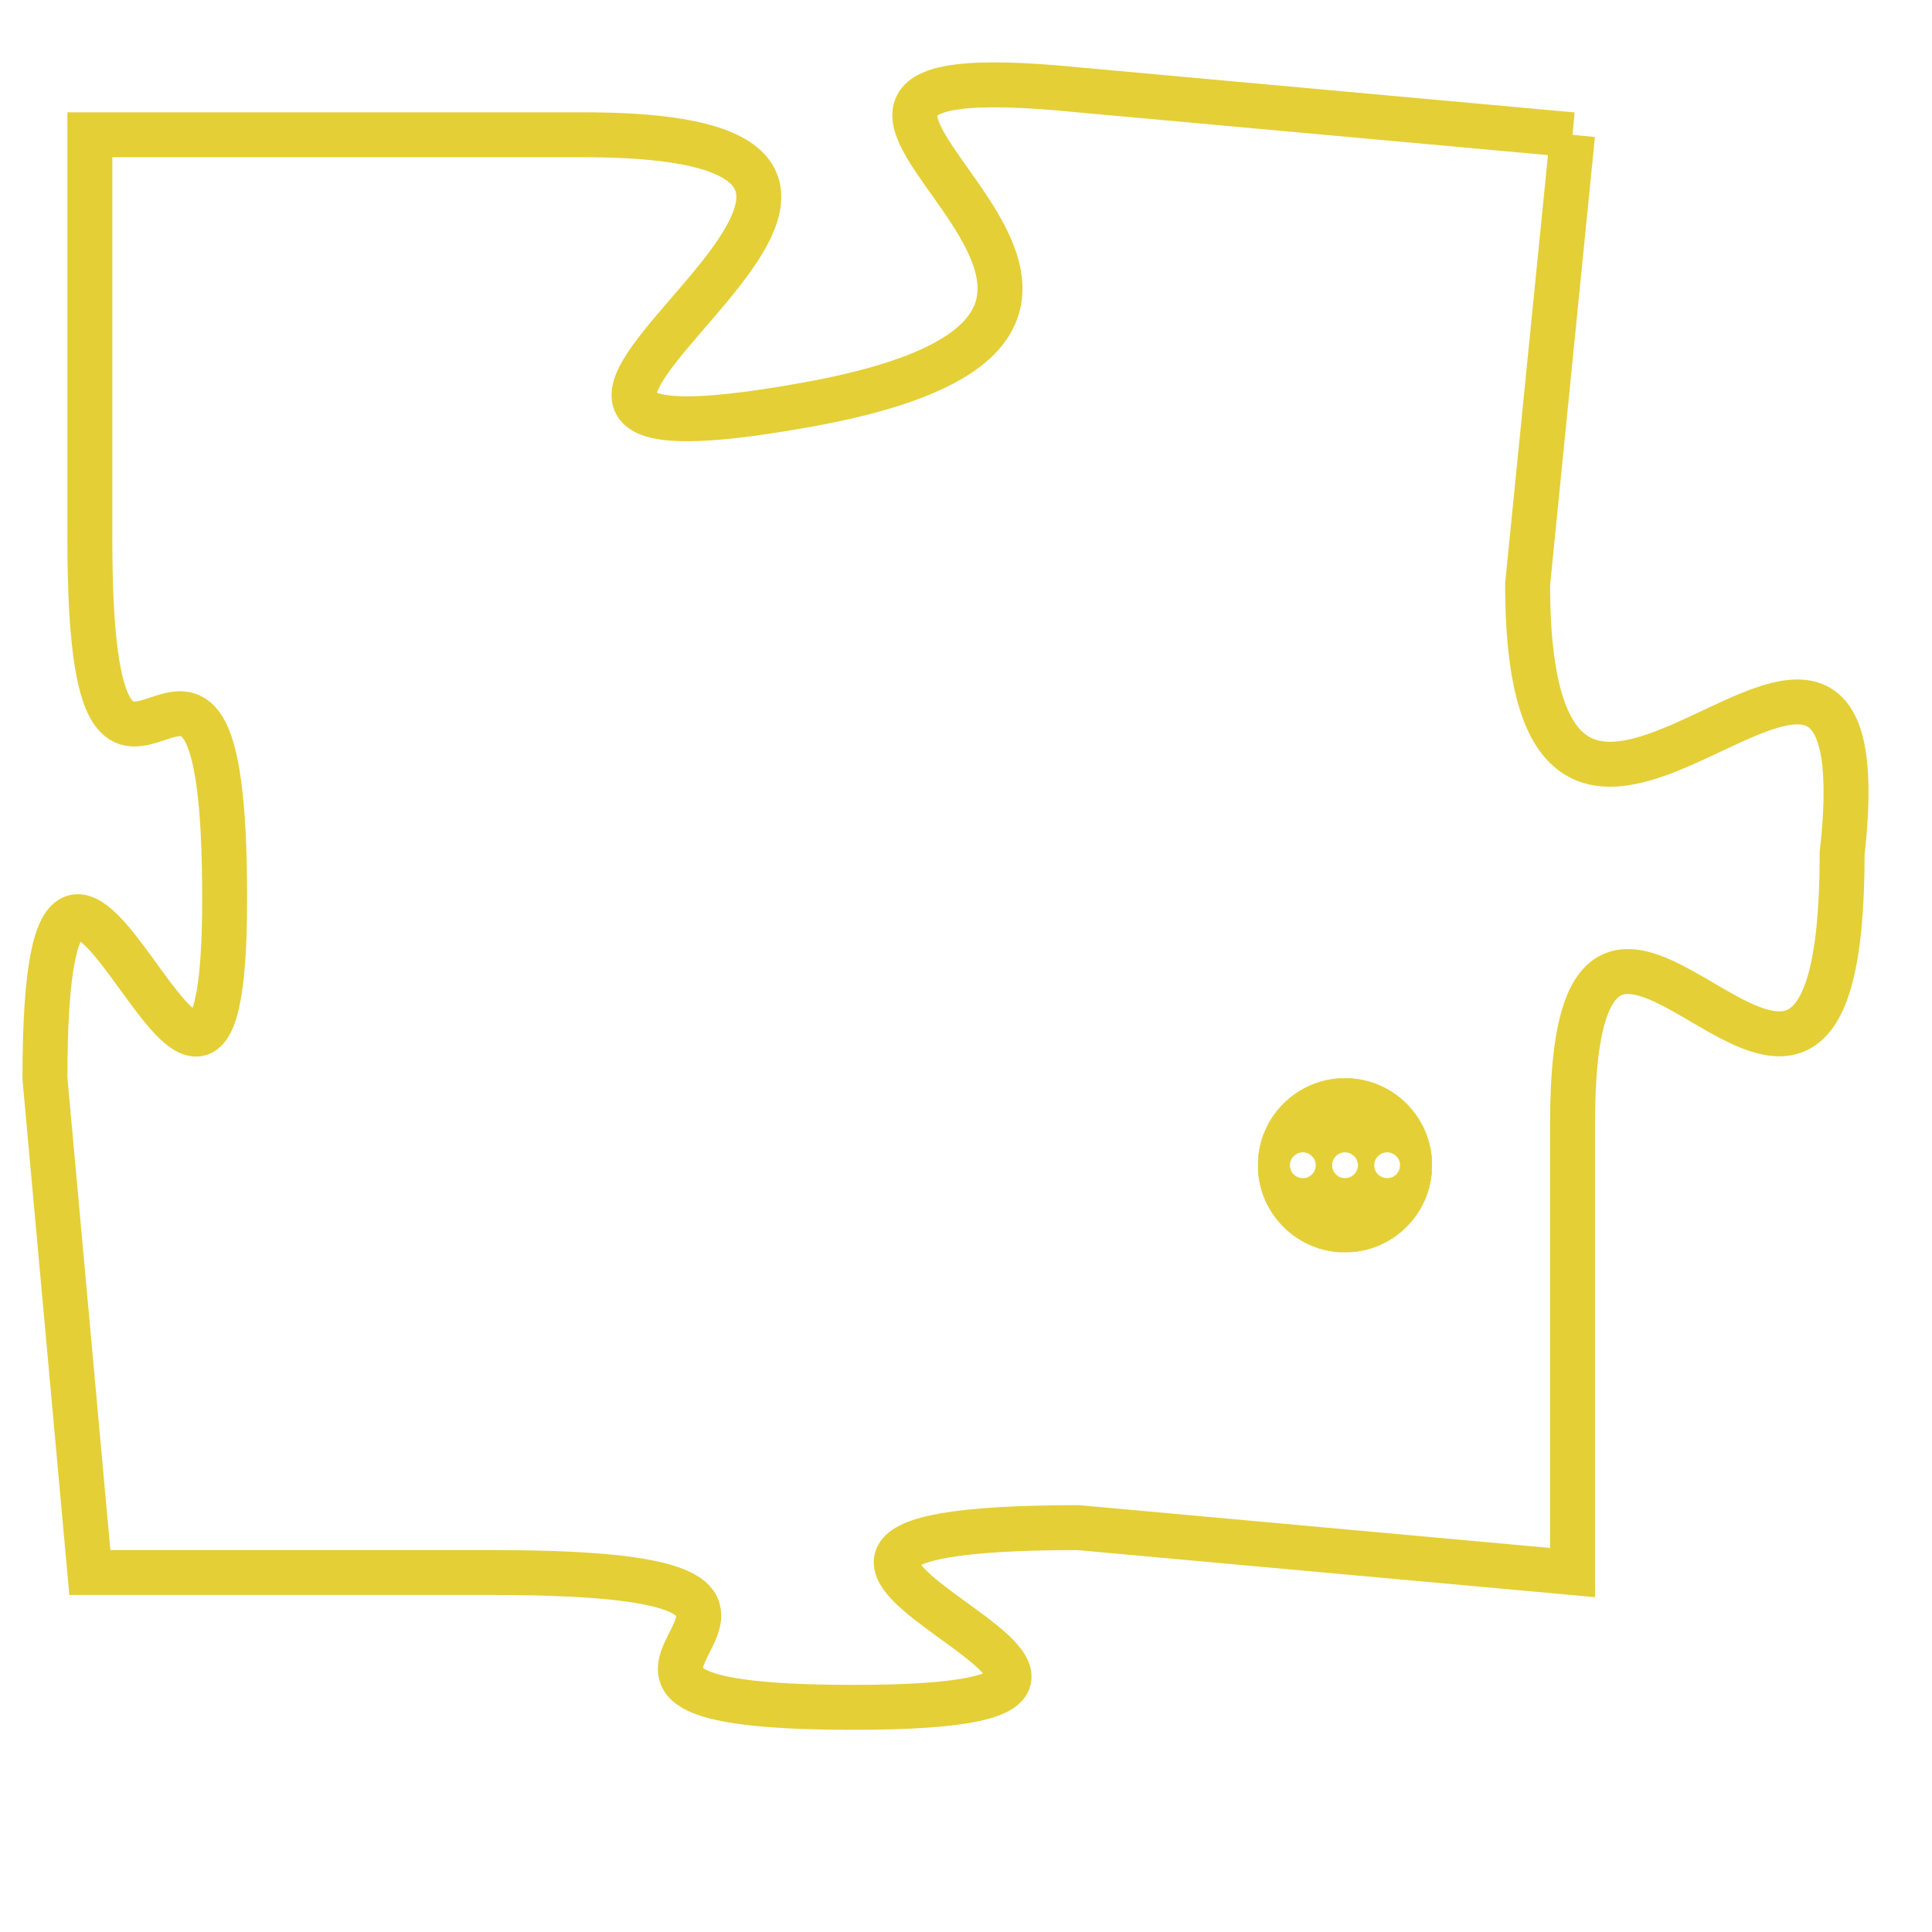 <svg version="1.1" xmlns="http://www.w3.org/2000/svg" xmlns:xlink="http://www.w3.org/1999/xlink" fill="transparent" x="0" y="0" width="350" height="350" preserveAspectRatio="xMinYMin slice"><style type="text/css">.links{fill:transparent;stroke: #E4CF37;}.links:hover{fill:#63D272; opacity:0.4;}</style><defs><g id="allt"><path id="t3236" d="M3861,768 L3850,767 C3840,766 3855,772 3844,774 C3833,776 3850,768 3839,768 L3828,768 3828,768 L3828,777 C3828,786 3831,776 3831,785 C3831,794 3827,779 3827,789 L3828,800 3828,800 L3837,800 C3847,800 3836,803 3845,803 C3855,803 3839,799 3850,799 L3861,800 3861,800 L3861,790 C3861,781 3867,794 3867,784 C3868,775 3860,788 3860,778 L3861,768"/></g><clipPath id="c" clipRule="evenodd" fill="transparent"><use href="#t3236"/></clipPath></defs><svg viewBox="3826 765 43 39" preserveAspectRatio="xMinYMin meet"><svg width="4380" height="2430"><g><image crossorigin="anonymous" x="0" y="0" href="https://nftpuzzle.license-token.com/assets/completepuzzle.svg" width="100%" height="100%" /><g class="links"><use href="#t3236"/></g></g></svg><svg x="3854" y="789" height="9%" width="9%" viewBox="0 0 330 330"><g><a xlink:href="https://nftpuzzle.license-token.com/" class="links"><title>See the most innovative NFT based token software licensing project</title><path fill="#E4CF37" id="more" d="M165,0C74.019,0,0,74.019,0,165s74.019,165,165,165s165-74.019,165-165S255.981,0,165,0z M85,190 c-13.785,0-25-11.215-25-25s11.215-25,25-25s25,11.215,25,25S98.785,190,85,190z M165,190c-13.785,0-25-11.215-25-25 s11.215-25,25-25s25,11.215,25,25S178.785,190,165,190z M245,190c-13.785,0-25-11.215-25-25s11.215-25,25-25 c13.785,0,25,11.215,25,25S258.785,190,245,190z"></path></a></g></svg></svg></svg>
